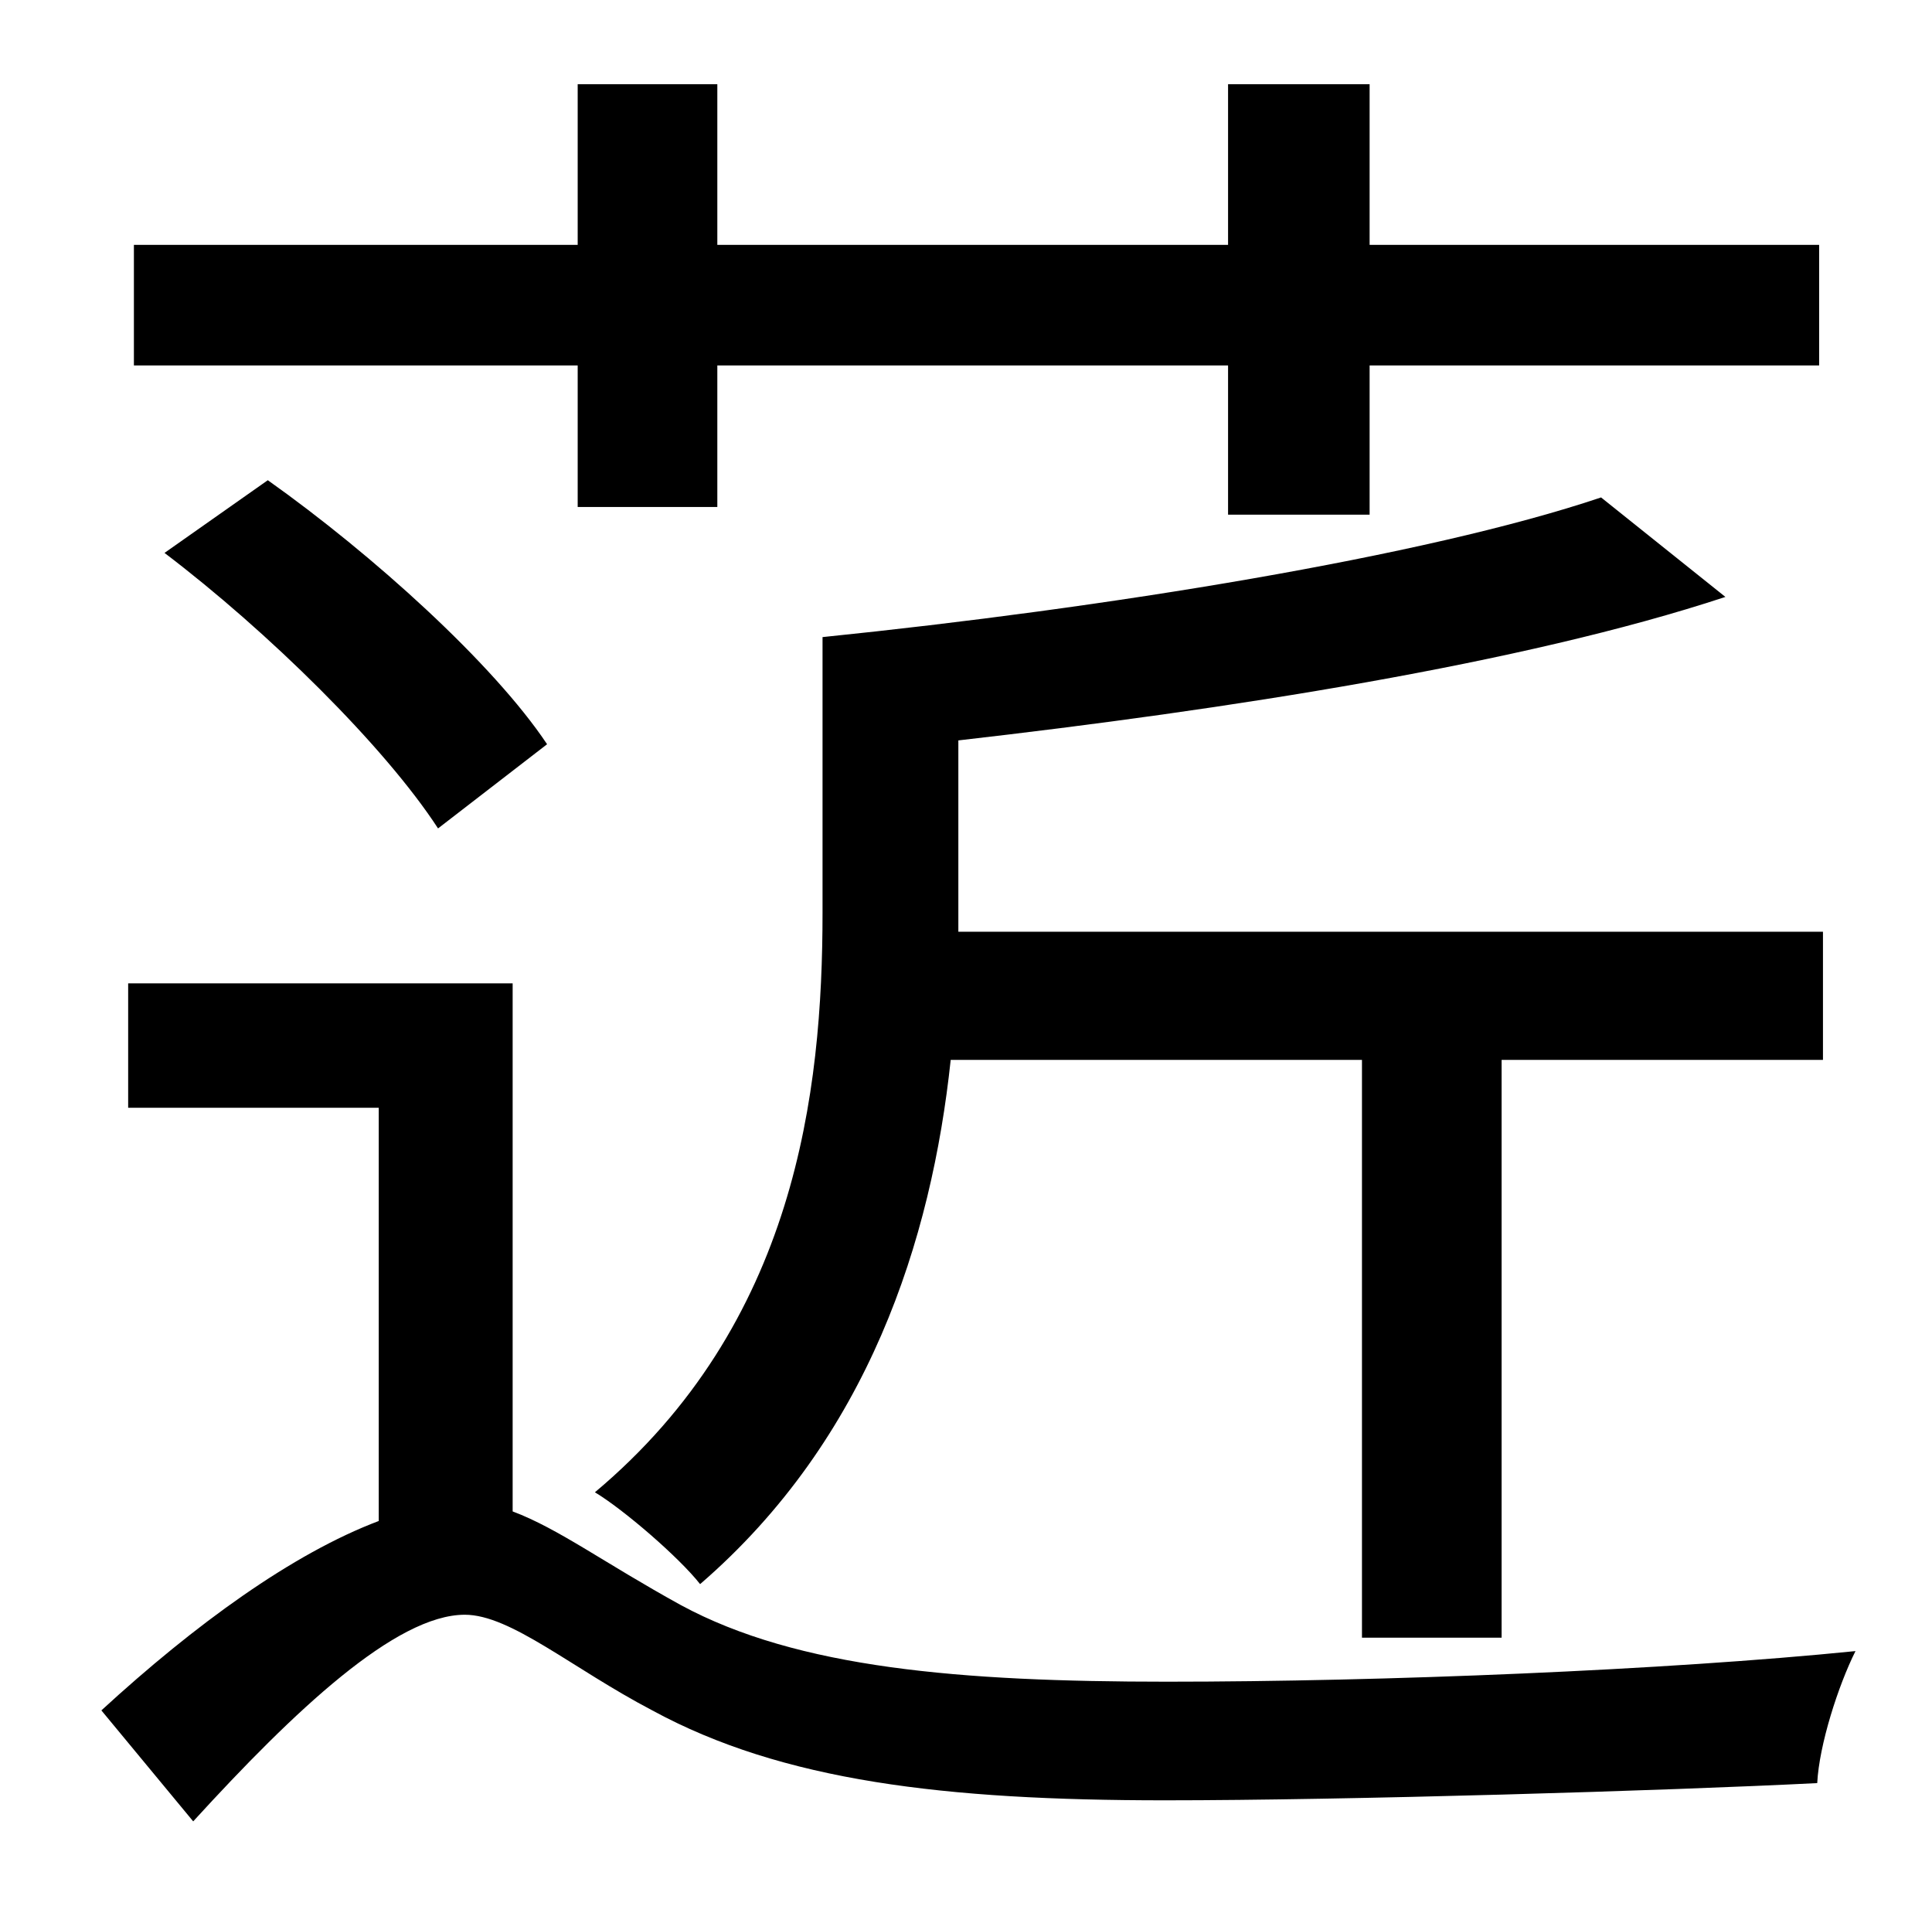 <?xml version="1.0" standalone="no"?>
<!DOCTYPE svg PUBLIC "-//W3C//DTD SVG 1.1//EN" "http://www.w3.org/Graphics/SVG/1.1/DTD/svg11.dtd" >
<svg xmlns="http://www.w3.org/2000/svg" xmlns:xlink="http://www.w3.org/1999/xlink" version="1.1" viewBox="-10 0 1010 1000">
   <path fill="currentColor"
d="M775 856h-73v-302h-215c-10 94 -43 198 -131 274c-11 -14 -40 -39 -55 -48c105 -88 119 -209 119 -303v-144c147 -15 315 -42 407 -73l65 52c-106 35 -261 59 -401 75v92v8h452v67h-168v302zM292 265v-74h-232v-63h232v-84h73v84h267v-84h74v84h235v63h-235v78h-74v-78
h-267v74h-73zM76 289l54 -38c55 39 118 96 146 138l-57 44c-28 -43 -89 -103 -143 -144zM258 514v276c24 9 48 27 88 49c61 33 146 40 254 40c113 0 261 -6 360 -16c-9 18 -19 49 -20 69c-79 4 -246 9 -341 9c-115 0 -200 -10 -268 -47c-42 -22 -74 -50 -98 -50
c-36 0 -89 50 -142 108l-48 -58c49 -45 100 -82 145 -99v-216h-131v-65h201z" />
</svg>
